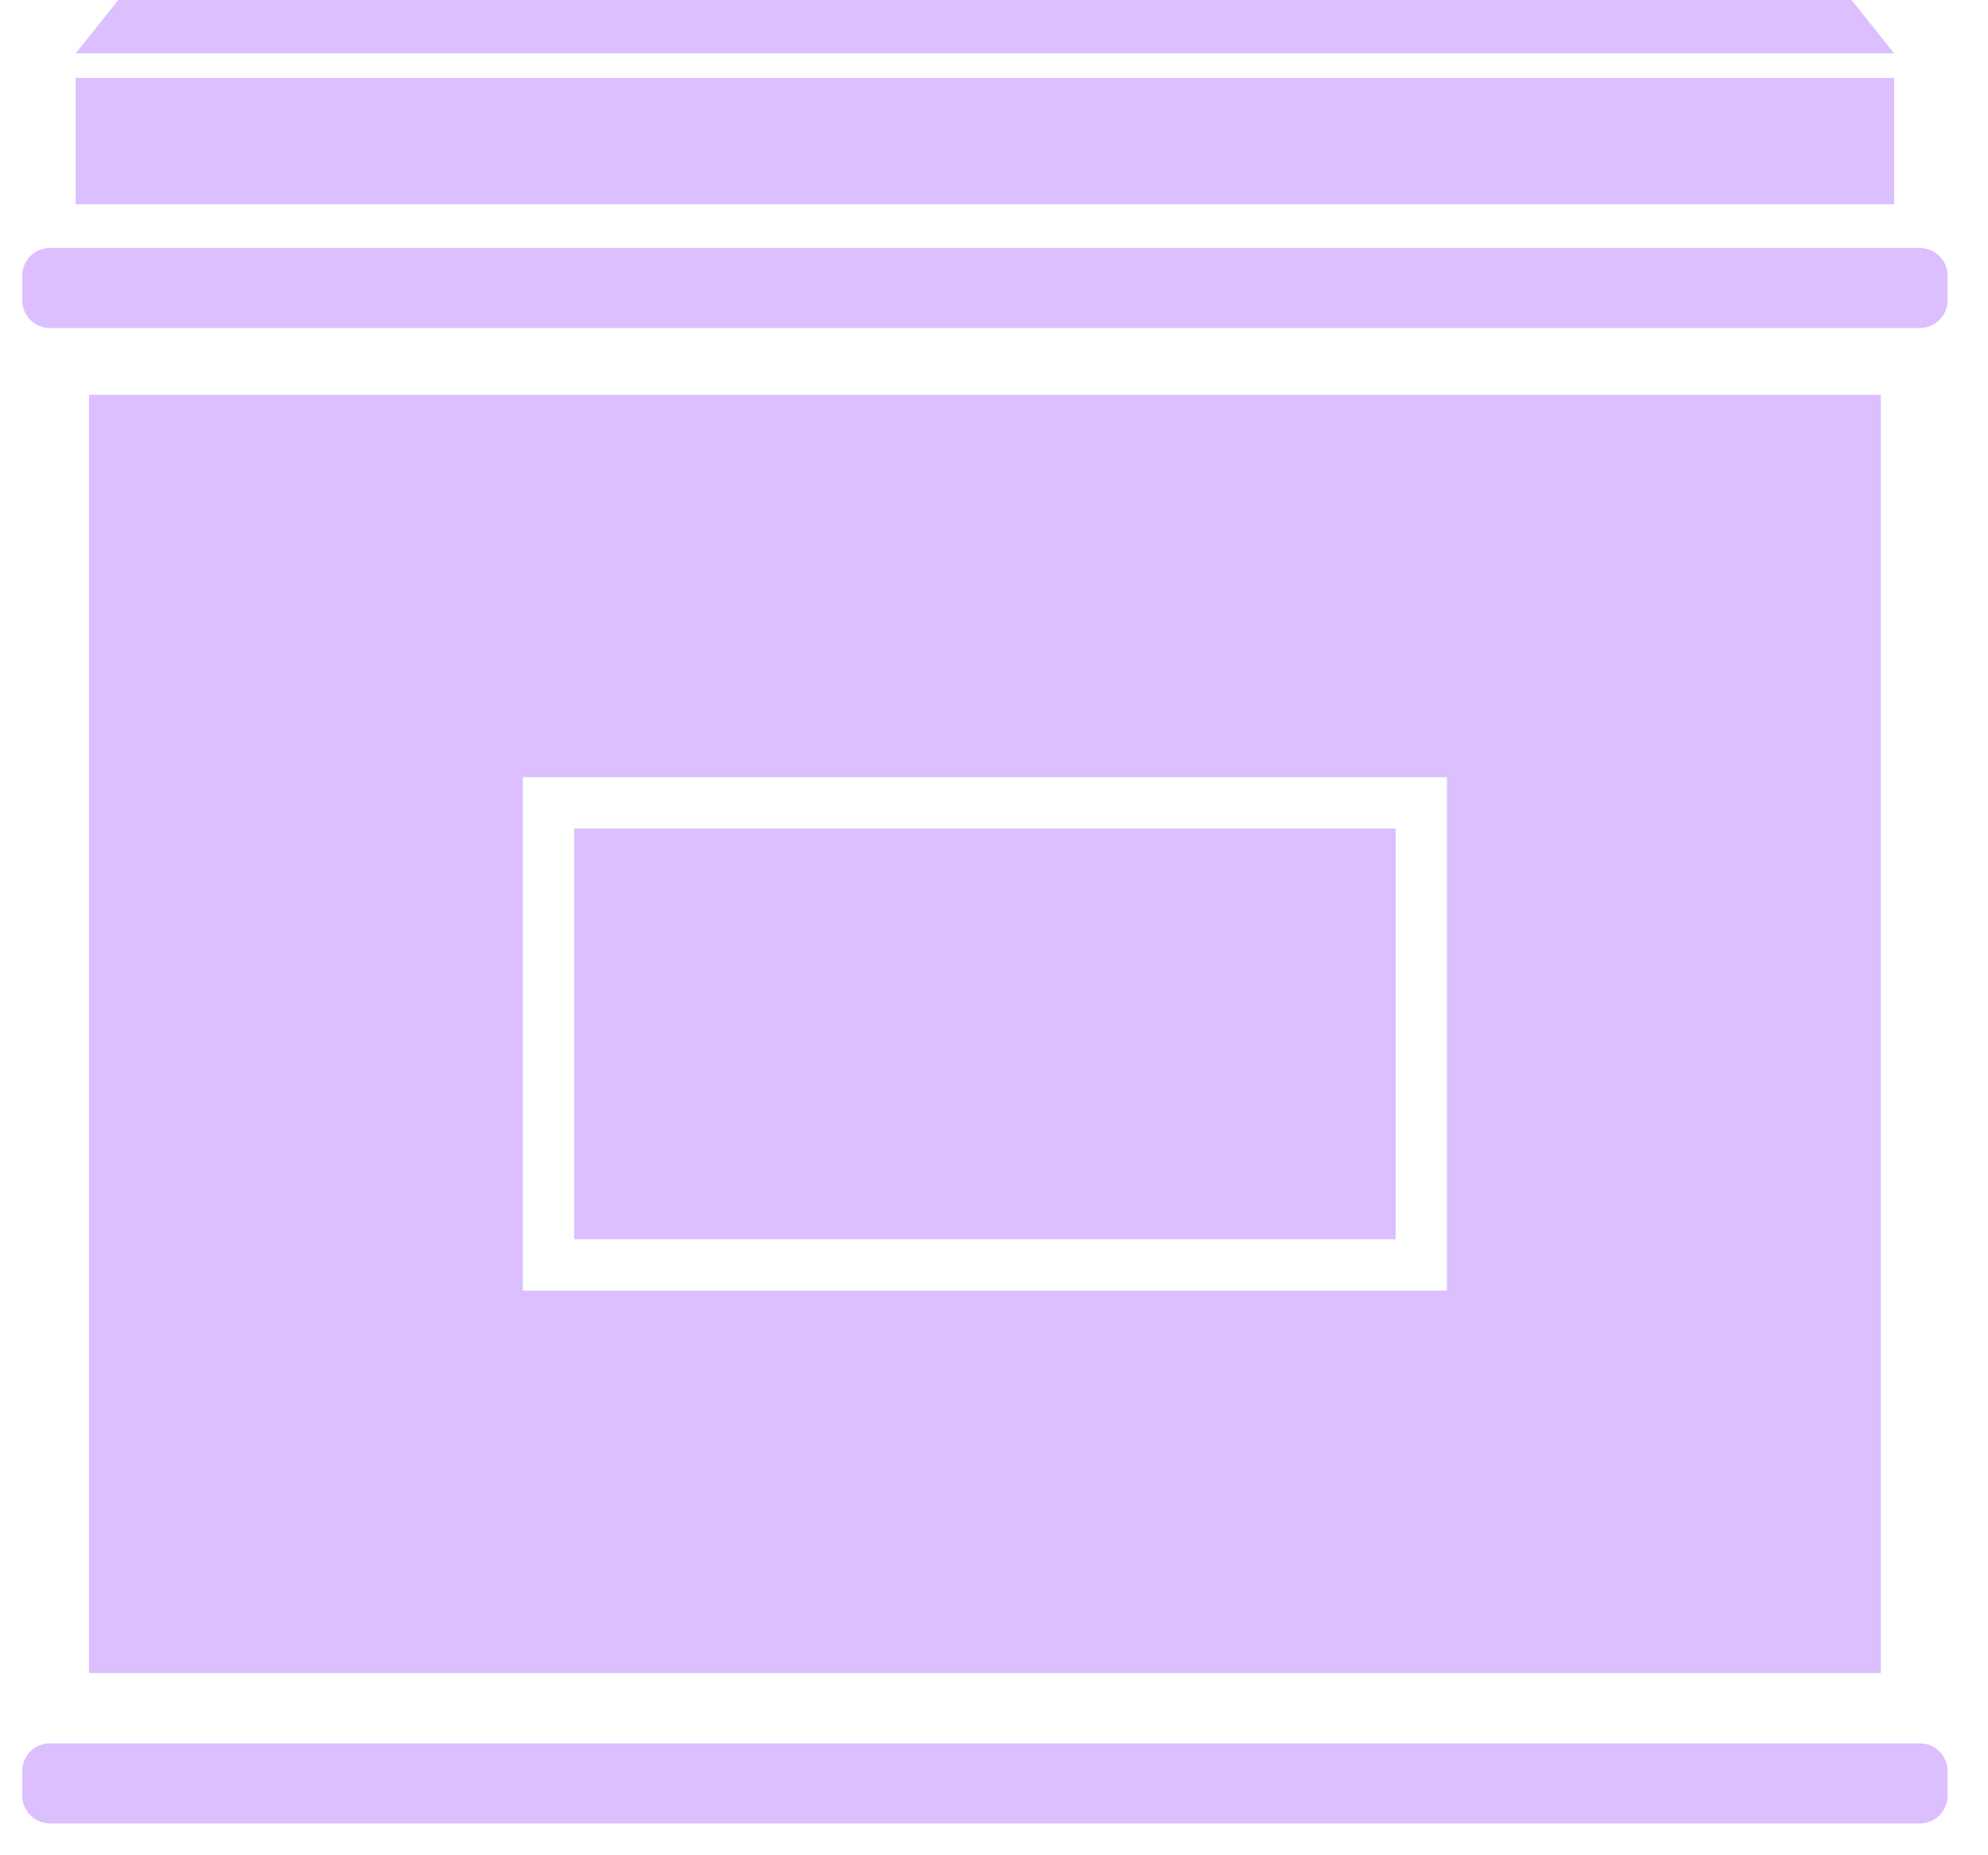 <svg width="30" height="28" viewBox="0 0 30 28" fill="none" xmlns="http://www.w3.org/2000/svg">
<path d="M28.971 3.742H0.754C0.523 3.742 0.336 3.929 0.336 4.161V4.532C0.336 4.764 0.523 4.951 0.754 4.951H28.971C29.202 4.951 29.39 4.764 29.39 4.532V4.161C29.39 3.929 29.202 3.742 28.971 3.742Z" fill="#DBBFFF"/>
<path d="M28.971 26.311H0.754C0.523 26.311 0.336 26.498 0.336 26.729V27.101C0.336 27.332 0.523 27.52 0.754 27.52H28.971C29.202 27.52 29.39 27.332 29.39 27.101V26.729C29.39 26.498 29.202 26.311 28.971 26.311Z" fill="#DBBFFF"/>
<path d="M28.584 1.177H1.142V3.083H28.584V1.177Z" fill="#DBBFFF"/>
<path d="M27.941 0H1.785L1.142 0.806H28.584L27.941 0Z" fill="#DBBFFF"/>
<path d="M21.061 12.504H8.665V18.703H21.061V12.504Z" fill="#DBBFFF"/>
<path d="M1.343 5.958V25.25H28.382V5.958H1.343ZM21.835 19.478H7.89V11.73H21.835V19.478Z" fill="#DBBFFF"/>
</svg>
